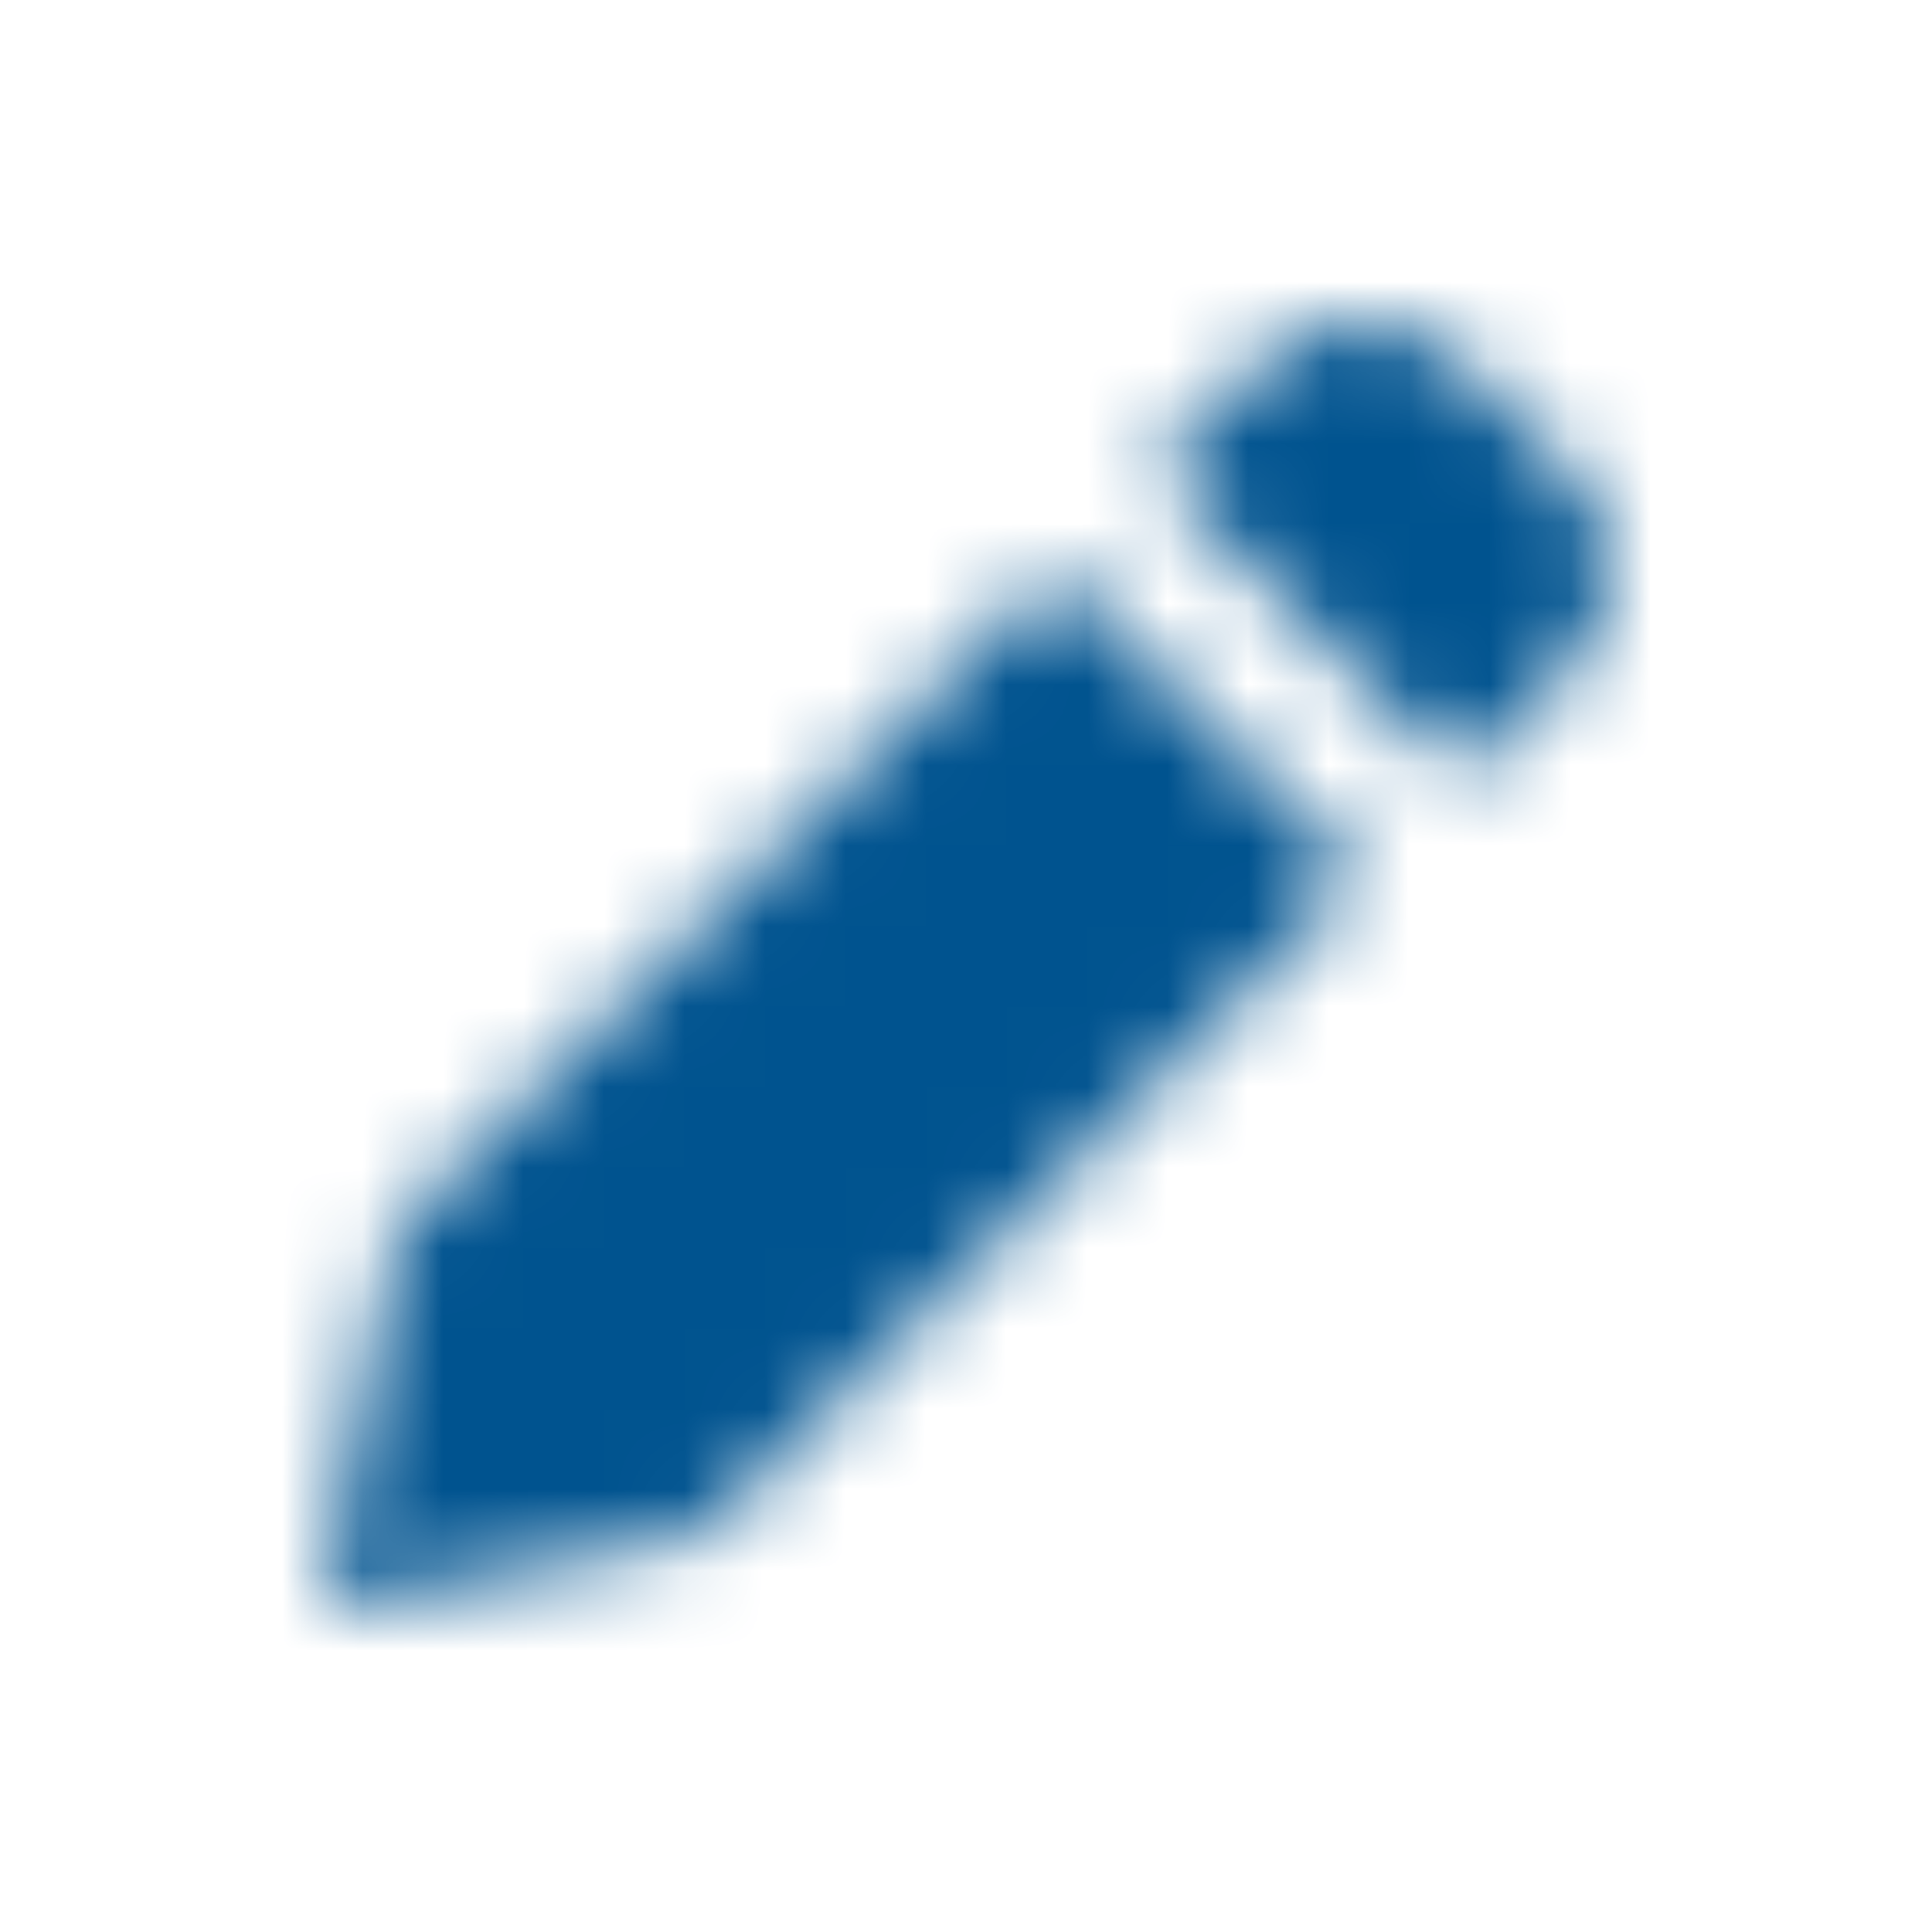 <svg xmlns="http://www.w3.org/2000/svg" width="24" height="24" viewBox="0 0 24 24" fill="#ffffff">
  <mask id="mask0_803_7160" style="mask-type:alpha" maskUnits="userSpaceOnUse" x="4" y="3" width="16" height="17">
    <path d="M8.913 18.886L16.913 10.886L13.113 7.086L5.113 15.086C5.003 15.196 4.925 15.334 4.887 15.485L4 19.999L8.513 19.112C8.664 19.074 8.803 18.996 8.913 18.886ZM19.496 8.303C19.819 7.98 20 7.542 20 7.086C20 6.629 19.819 6.191 19.496 5.868L18.131 4.503C17.808 4.18 17.37 3.999 16.913 3.999C16.457 3.999 16.019 4.18 15.696 4.503L14.331 5.868L18.131 9.668L19.496 8.303Z" fill="#006FFD"/>
  </mask>
  <g mask="url(#mask0_803_7160)">
    <rect width="24" height="24" fill="#00538F"/>
  </g>
</svg>